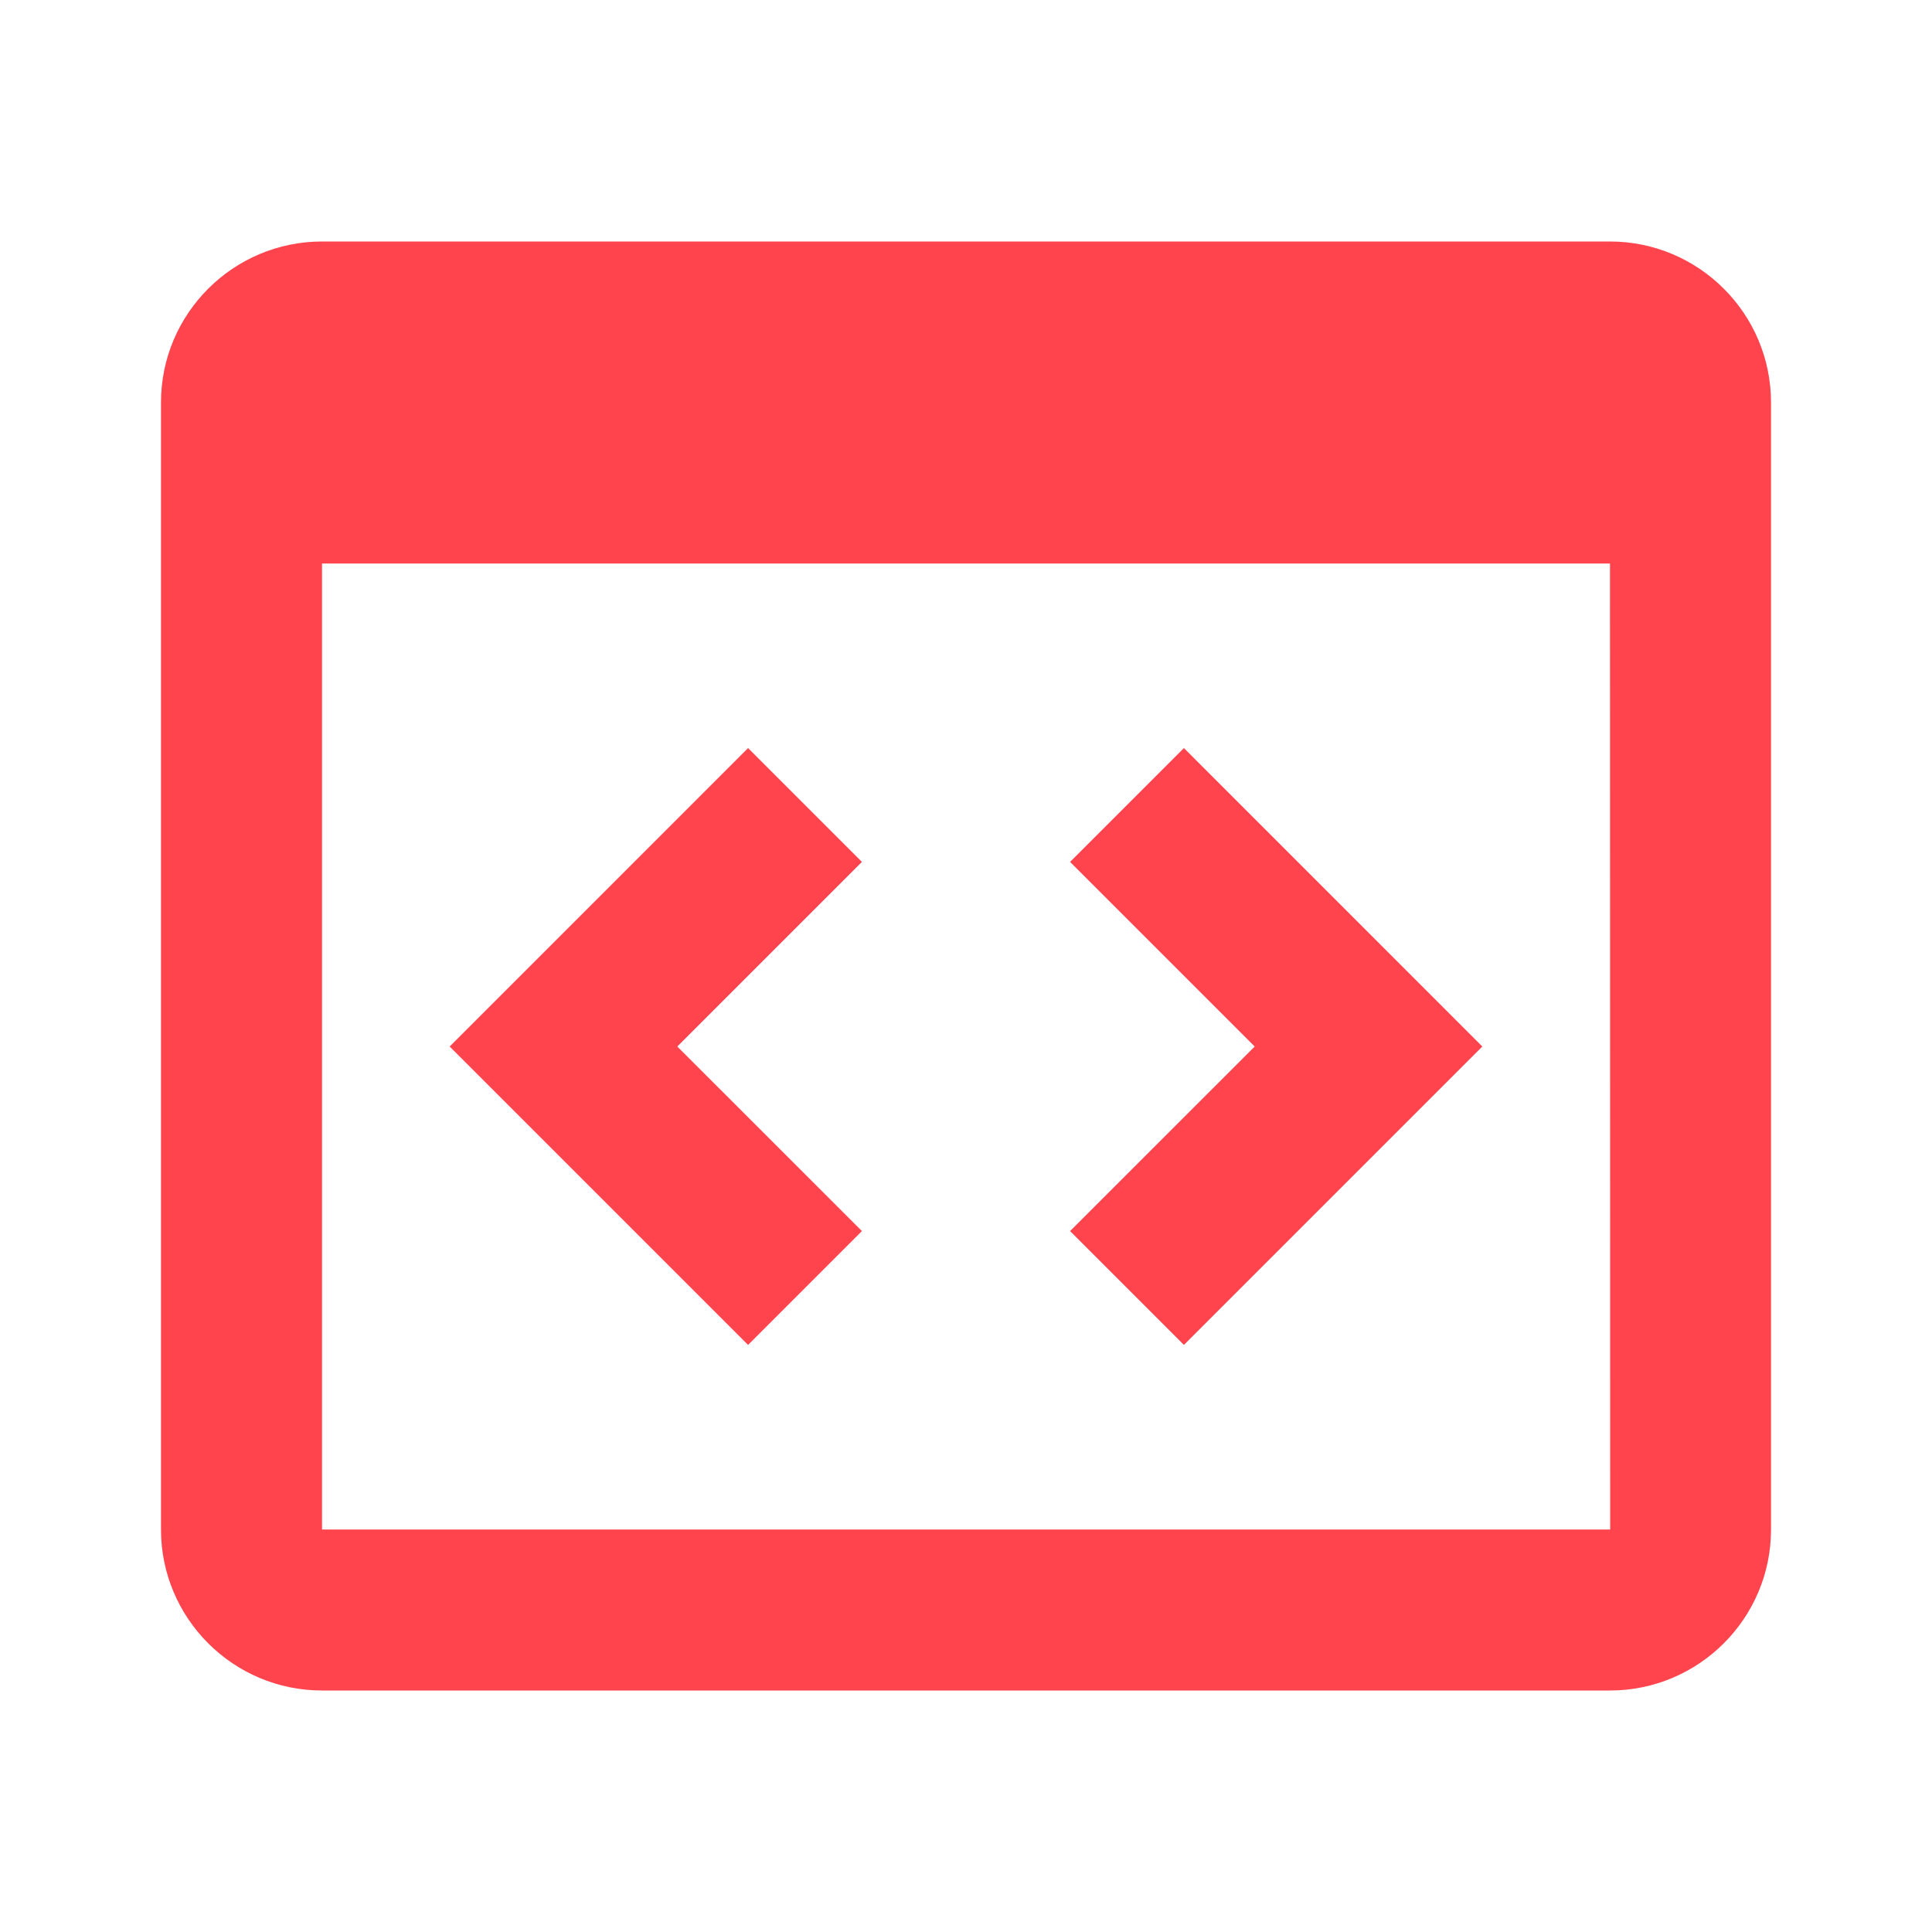 <svg width="40" height="40" viewBox="0 0 40 40" fill="none" xmlns="http://www.w3.org/2000/svg">
<path d="M33.333 5H6.667C4.828 5 3.333 6.495 3.333 8.333V31.667C3.333 33.505 4.828 35 6.667 35H33.333C35.172 35 36.667 33.505 36.667 31.667V8.333C36.667 6.495 35.172 5 33.333 5ZM6.667 31.667V11.667H33.333L33.337 31.667H6.667Z" fill="#FF444E"/>
<path d="M15.488 15.488L9.31 21.667L15.488 27.845L17.845 25.488L14.023 21.667L17.845 17.845L15.488 15.488ZM24.512 15.488L22.155 17.845L25.977 21.667L22.155 25.488L24.512 27.845L30.69 21.667L24.512 15.488Z" fill="#FF444E"/>
</svg>

